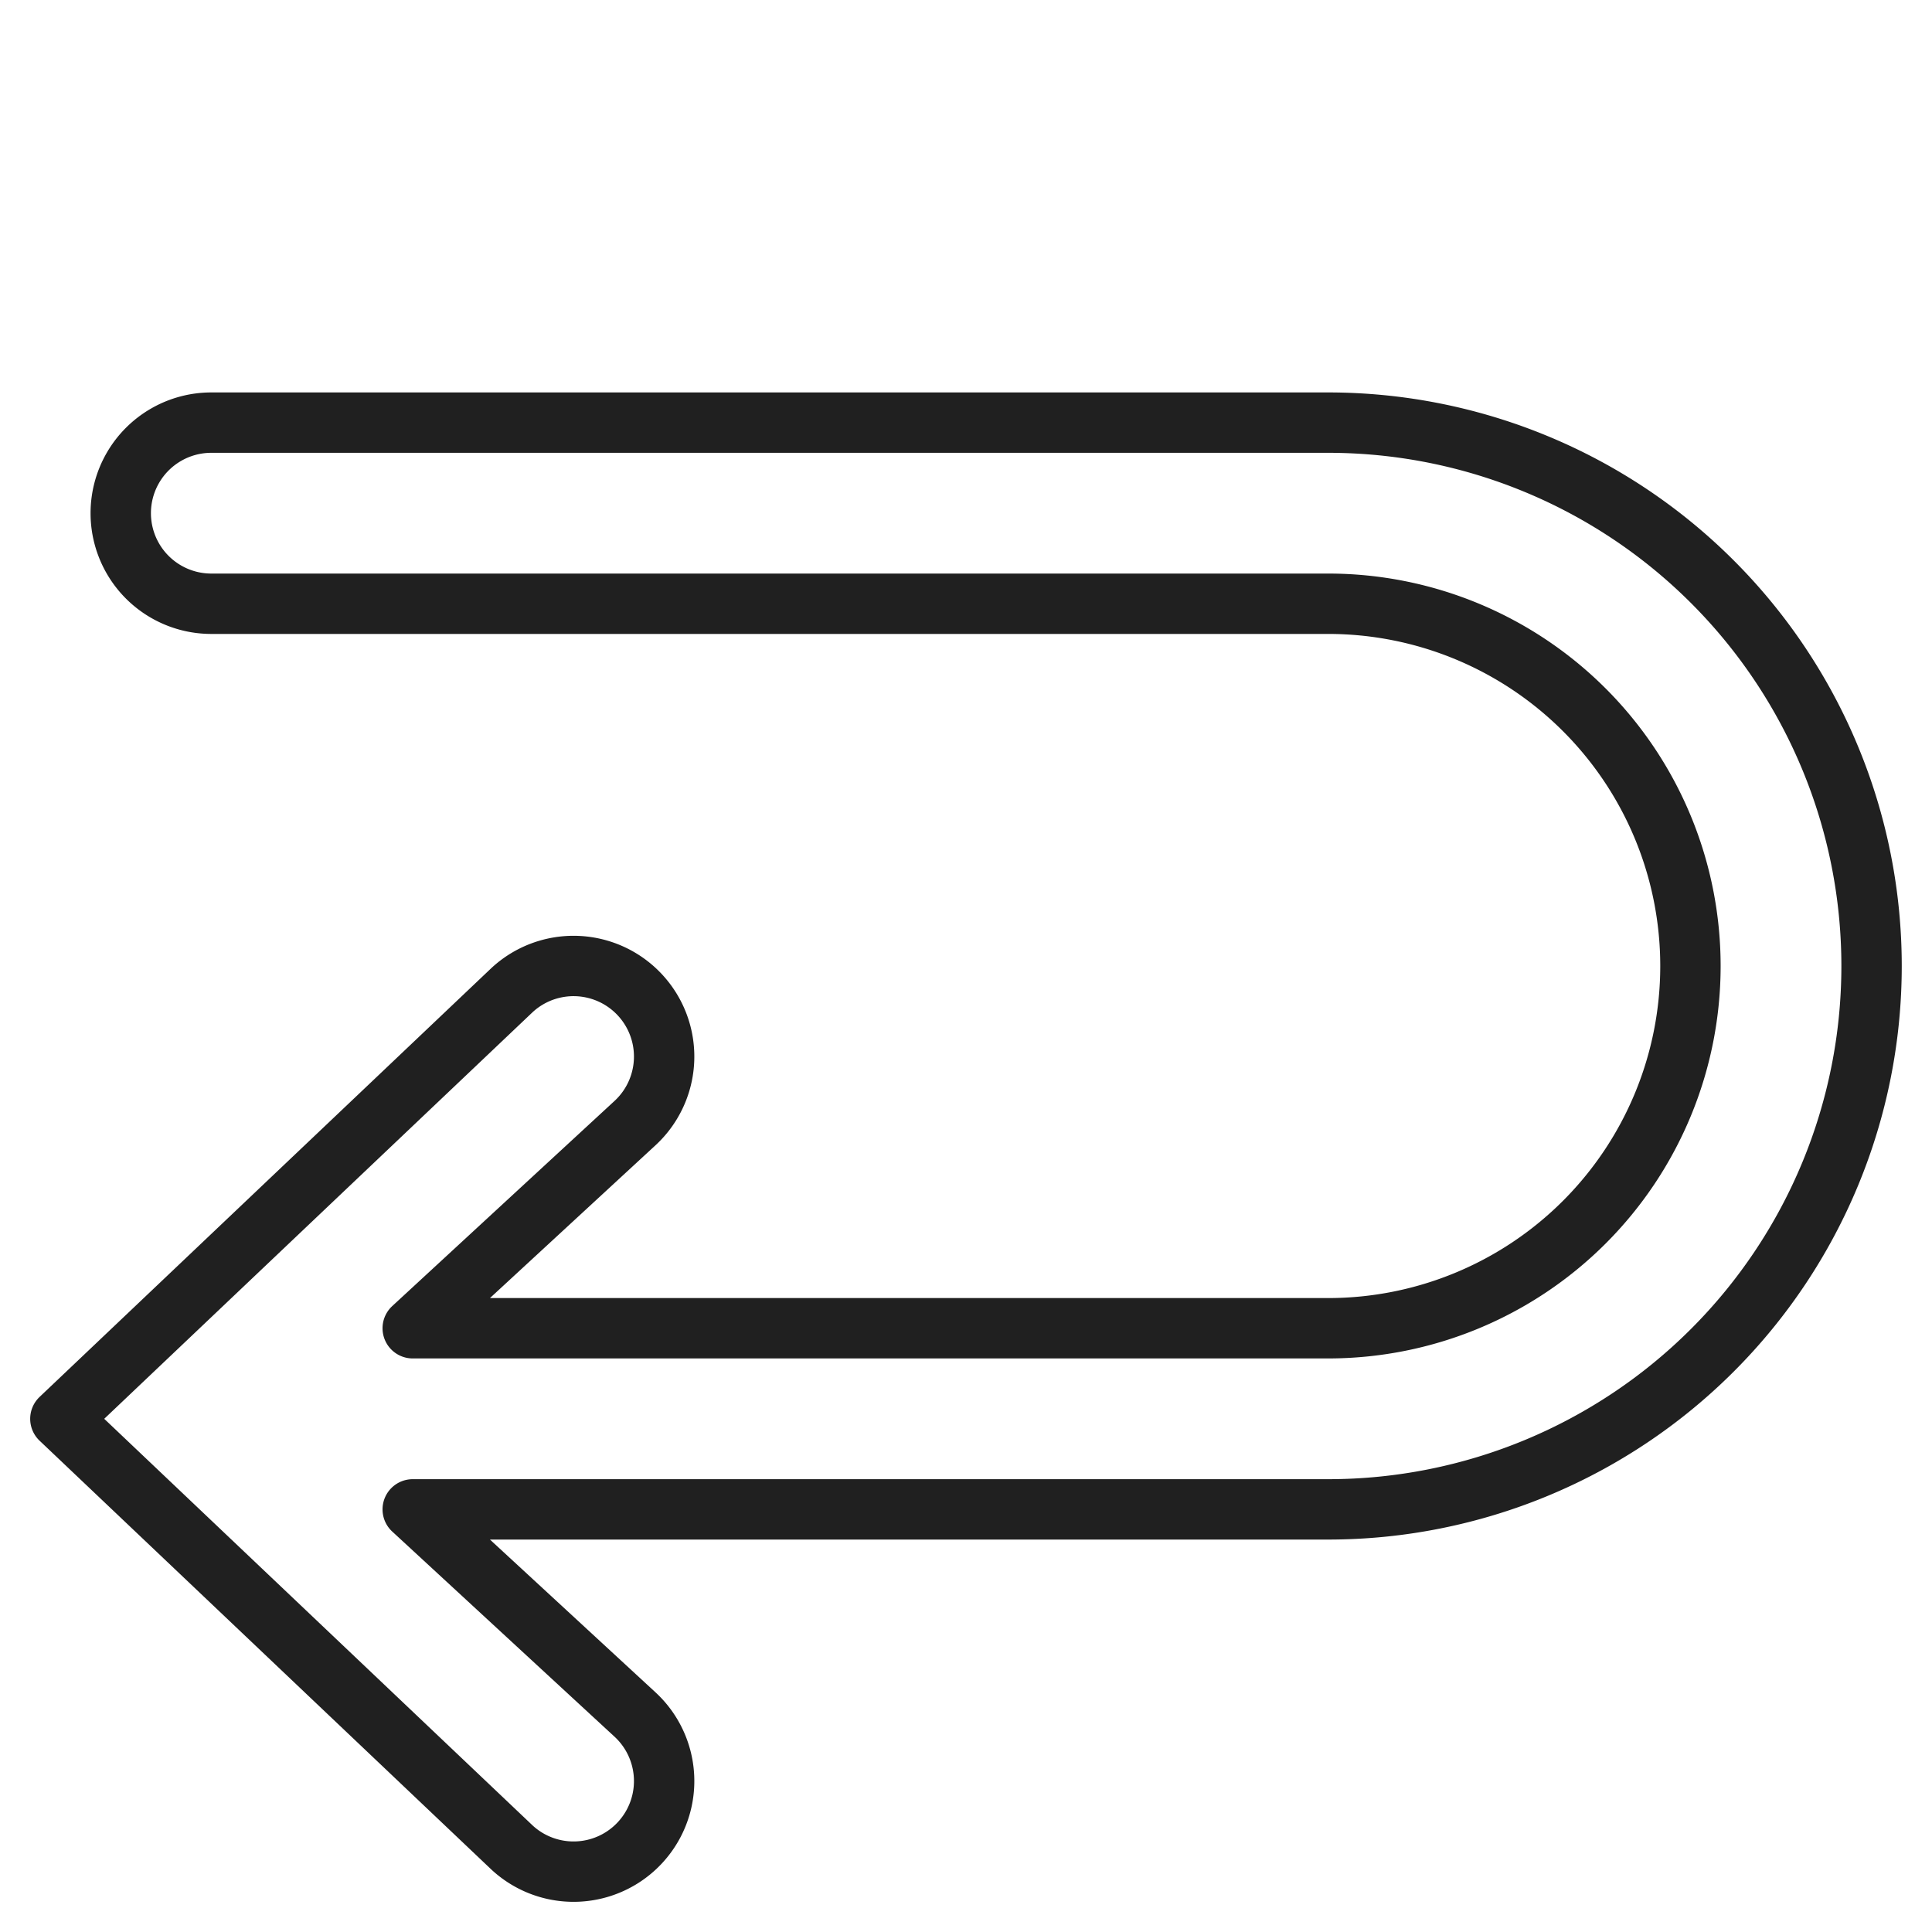<svg xmlns="http://www.w3.org/2000/svg" viewBox="0 0 64 64" aria-labelledby="title" aria-describedby="desc"><path data-name="layer1" d="M43.998 14H7a3 3 0 0 0 0 6h36.998a12 12 0 1 1 0 24H13.672l7.363-6.795a3 3 0 0 0-4.07-4.41L2 47l14.965 14.205a3 3 0 0 0 4.07-4.41L13.672 50h30.326a18 18 0 1 0 0-36z" fill="none" stroke="#202020" stroke-miterlimit="10" stroke-width="2" stroke-linejoin="round" stroke-linecap="round"/></svg>